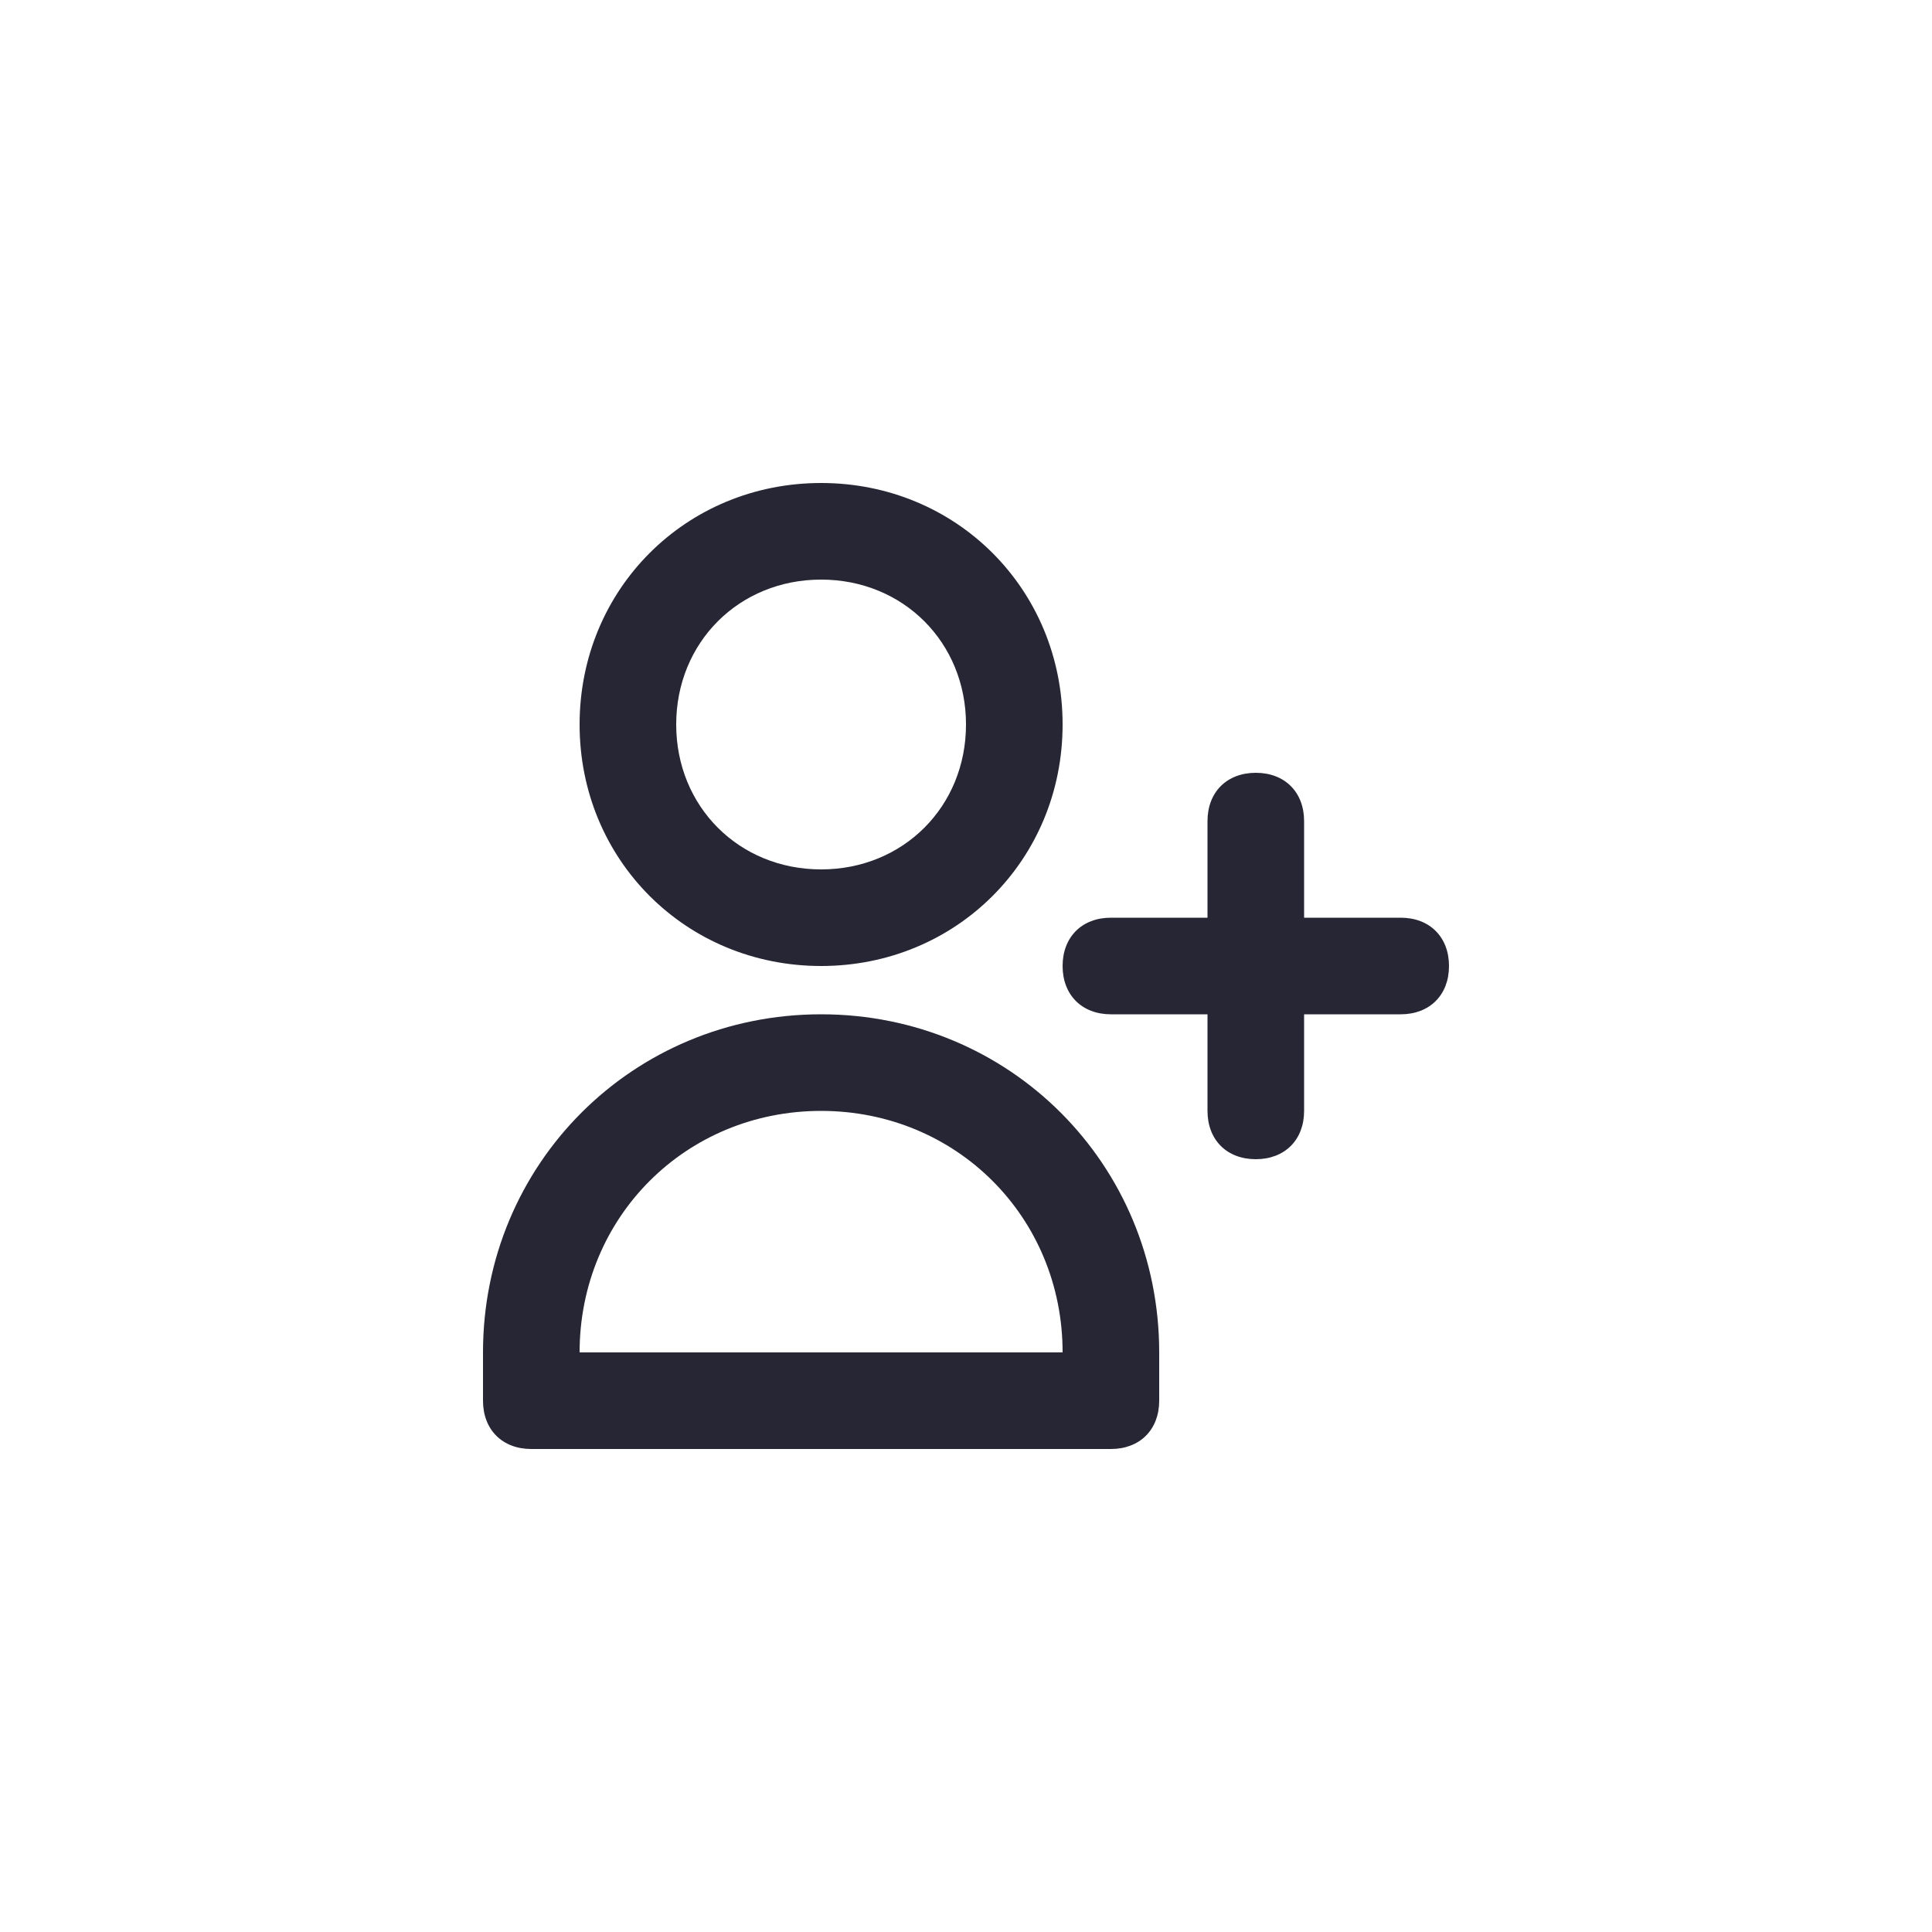 <?xml version="1.0" encoding="utf-8"?>
<!-- Generator: Adobe Illustrator 25.0.1, SVG Export Plug-In . SVG Version: 6.00 Build 0)  -->
<svg version="1.1" id="Layer_1" xmlns="http://www.w3.org/2000/svg" xmlns:xlink="http://www.w3.org/1999/xlink" x="0px" y="0px"
	 viewBox="0 0 40 40" style="enable-background:new 0 0 40 40;" xml:space="preserve">
<style type="text/css">
	.st0{fill:none;}
	.st1{fill:#272635;}
</style>
<rect class="st0" width="40" height="40"/>
<path class="st1" d="M23,30H11c-0.6,0-1-0.4-1-1v-1c0-3.9,3.1-7,7-7s7,3.1,7,7v1C24,29.6,23.6,30,23,30z M12,28h10c0-2.8-2.2-5-5-5
	S12,25.2,12,28z M26,24c-0.6,0-1-0.4-1-1v-2h-2c-0.6,0-1-0.4-1-1s0.4-1,1-1h2v-2c0-0.6,0.4-1,1-1s1,0.4,1,1v2h2c0.6,0,1,0.4,1,1
	s-0.4,1-1,1h-2v2C27,23.6,26.6,24,26,24z M17,20c-2.8,0-5-2.2-5-5s2.2-5,5-5s5,2.2,5,5S19.8,20,17,20z M17,12c-1.7,0-3,1.3-3,3
	s1.3,3,3,3s3-1.3,3-3S18.7,12,17,12z"/>
</svg>
